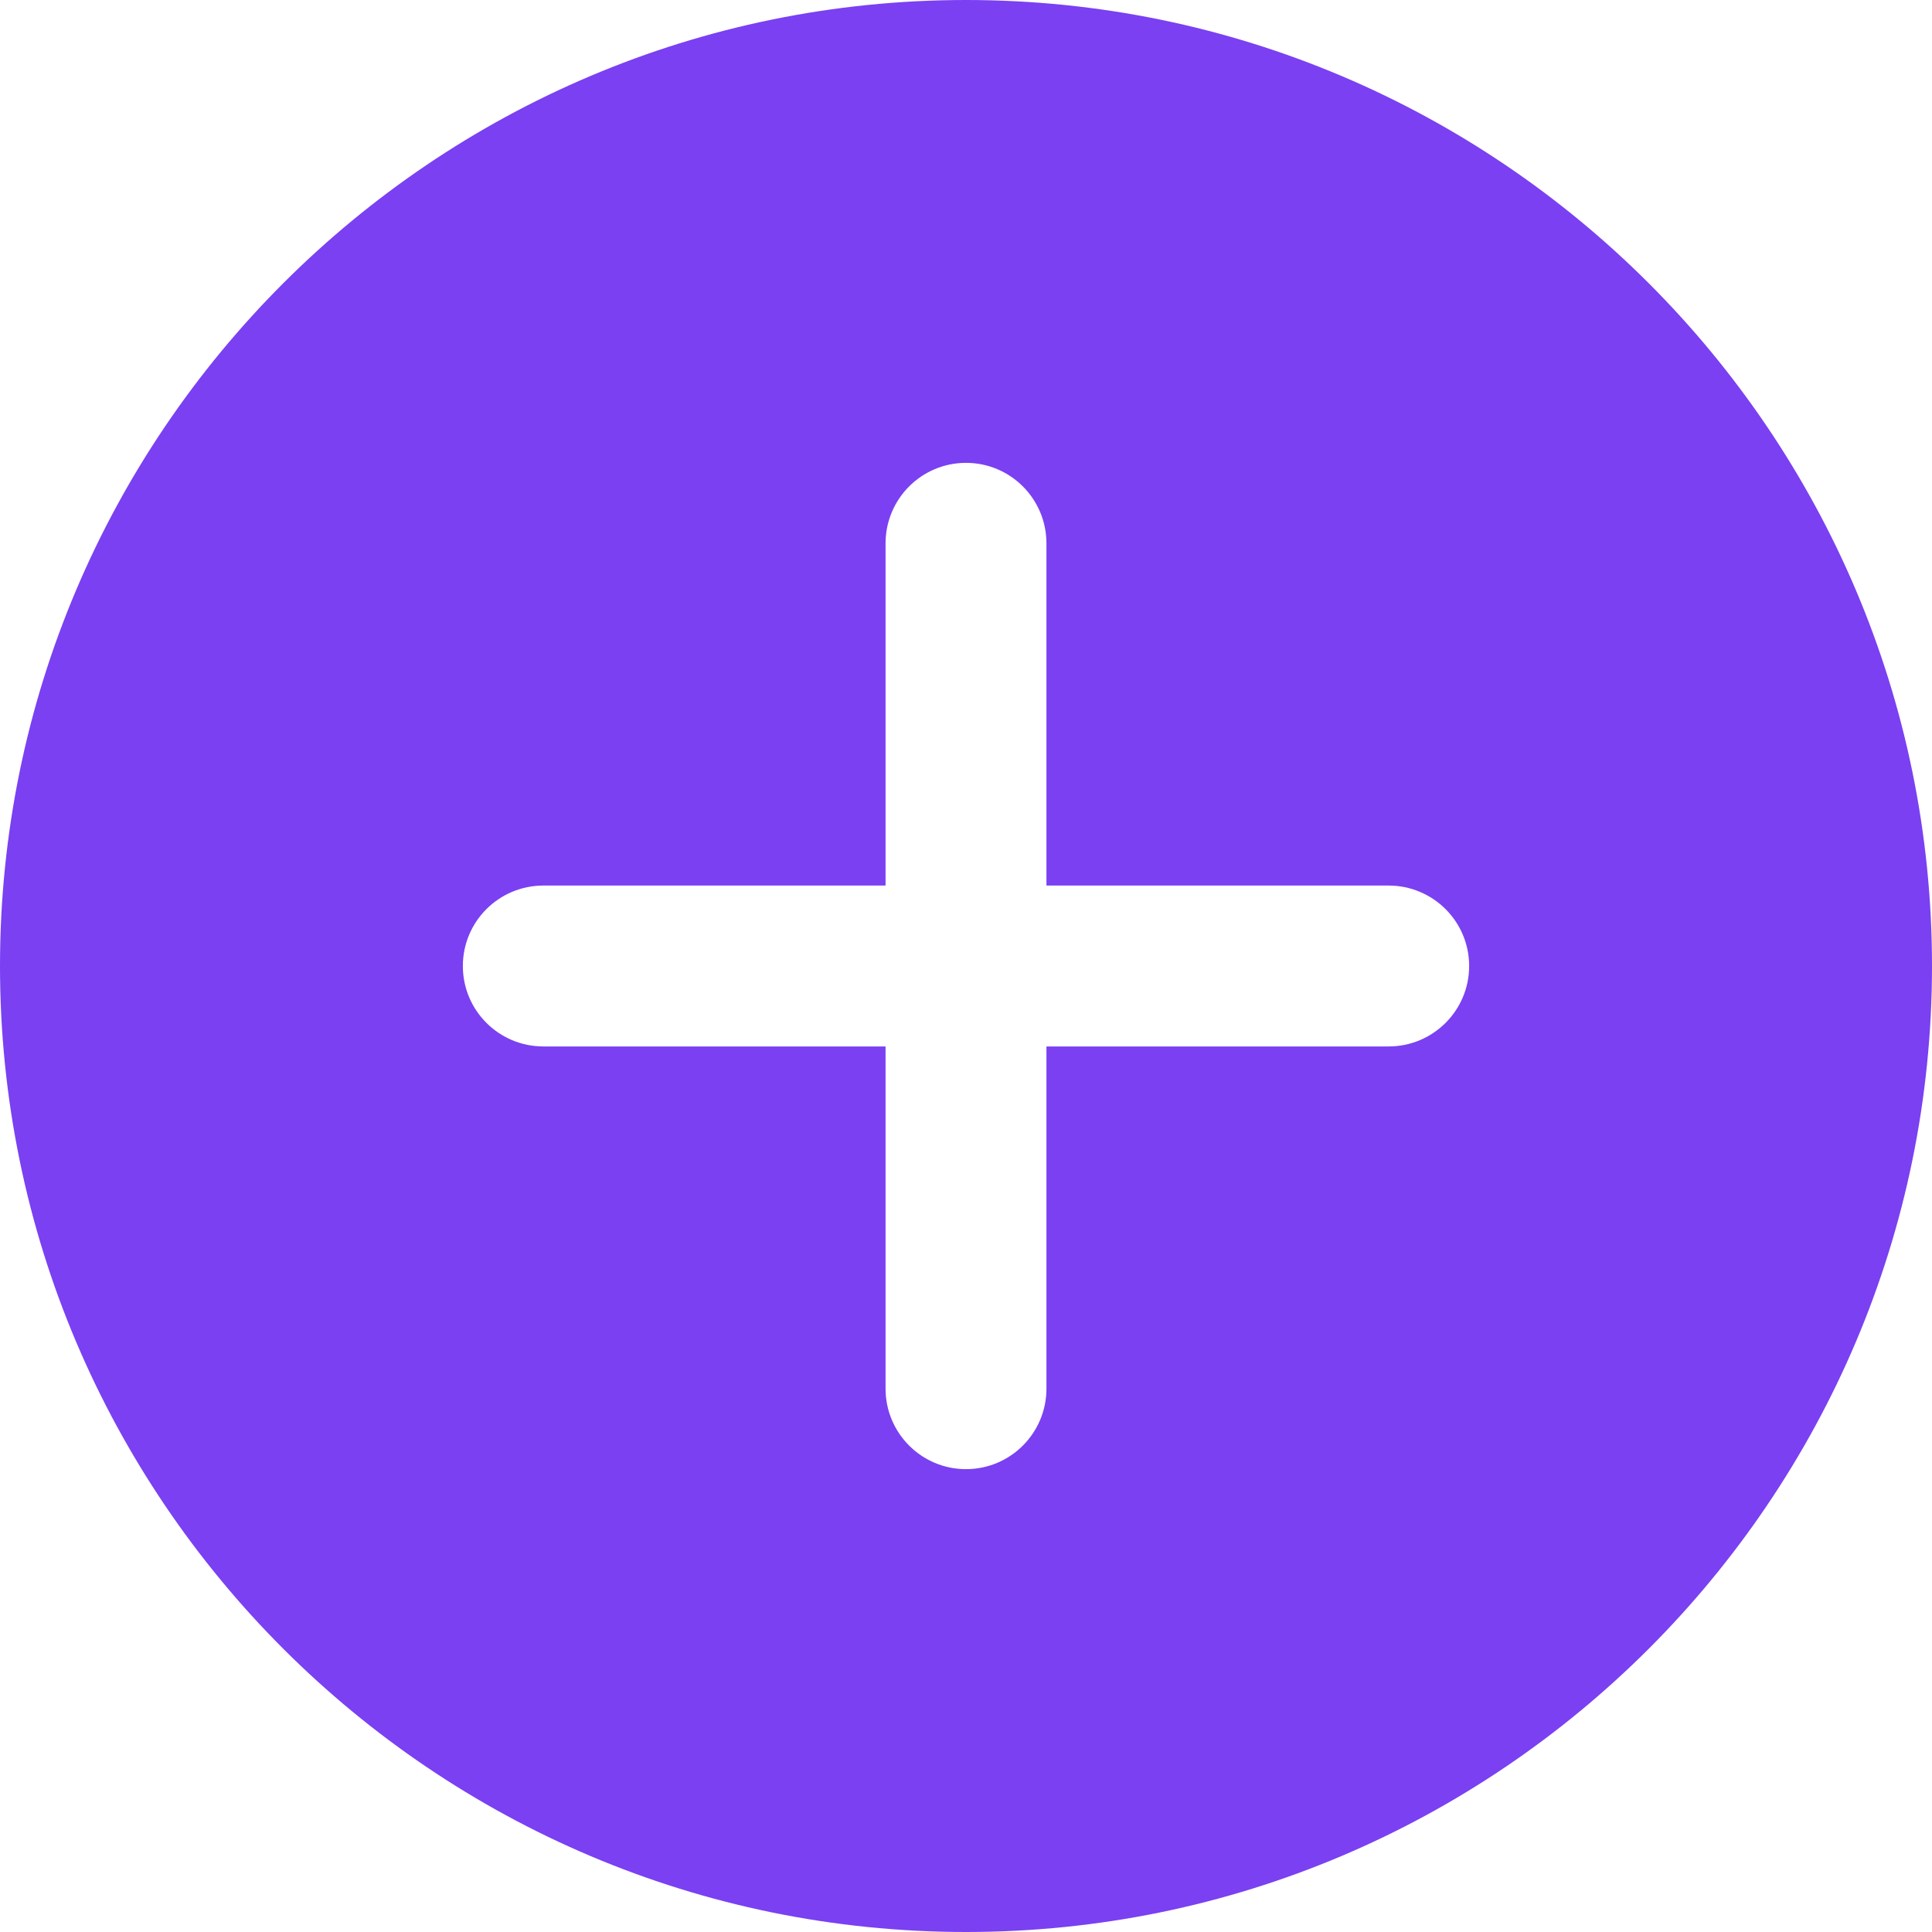 <svg width="14" height="14" viewBox="0 0 14 14" fill="none" xmlns="http://www.w3.org/2000/svg">
<path id="Vector" d="M7 0C3.14 0 0 3.14 0 7C0 10.86 3.14 14 7 14C10.86 14 14 10.86 14 7C14 3.14 10.86 0 7 0ZM10.062 7.583H7.583V10.062C7.583 10.385 7.322 10.646 7 10.646C6.678 10.646 6.417 10.385 6.417 10.062V7.583H3.938C3.615 7.583 3.354 7.322 3.354 7C3.354 6.678 3.615 6.417 3.938 6.417H6.417V3.938C6.417 3.615 6.678 3.354 7 3.354C7.322 3.354 7.583 3.615 7.583 3.938V6.417H10.062C10.385 6.417 10.646 6.678 10.646 7C10.646 7.322 10.385 7.583 10.062 7.583Z" fill="#7A40F2"/>
</svg>
